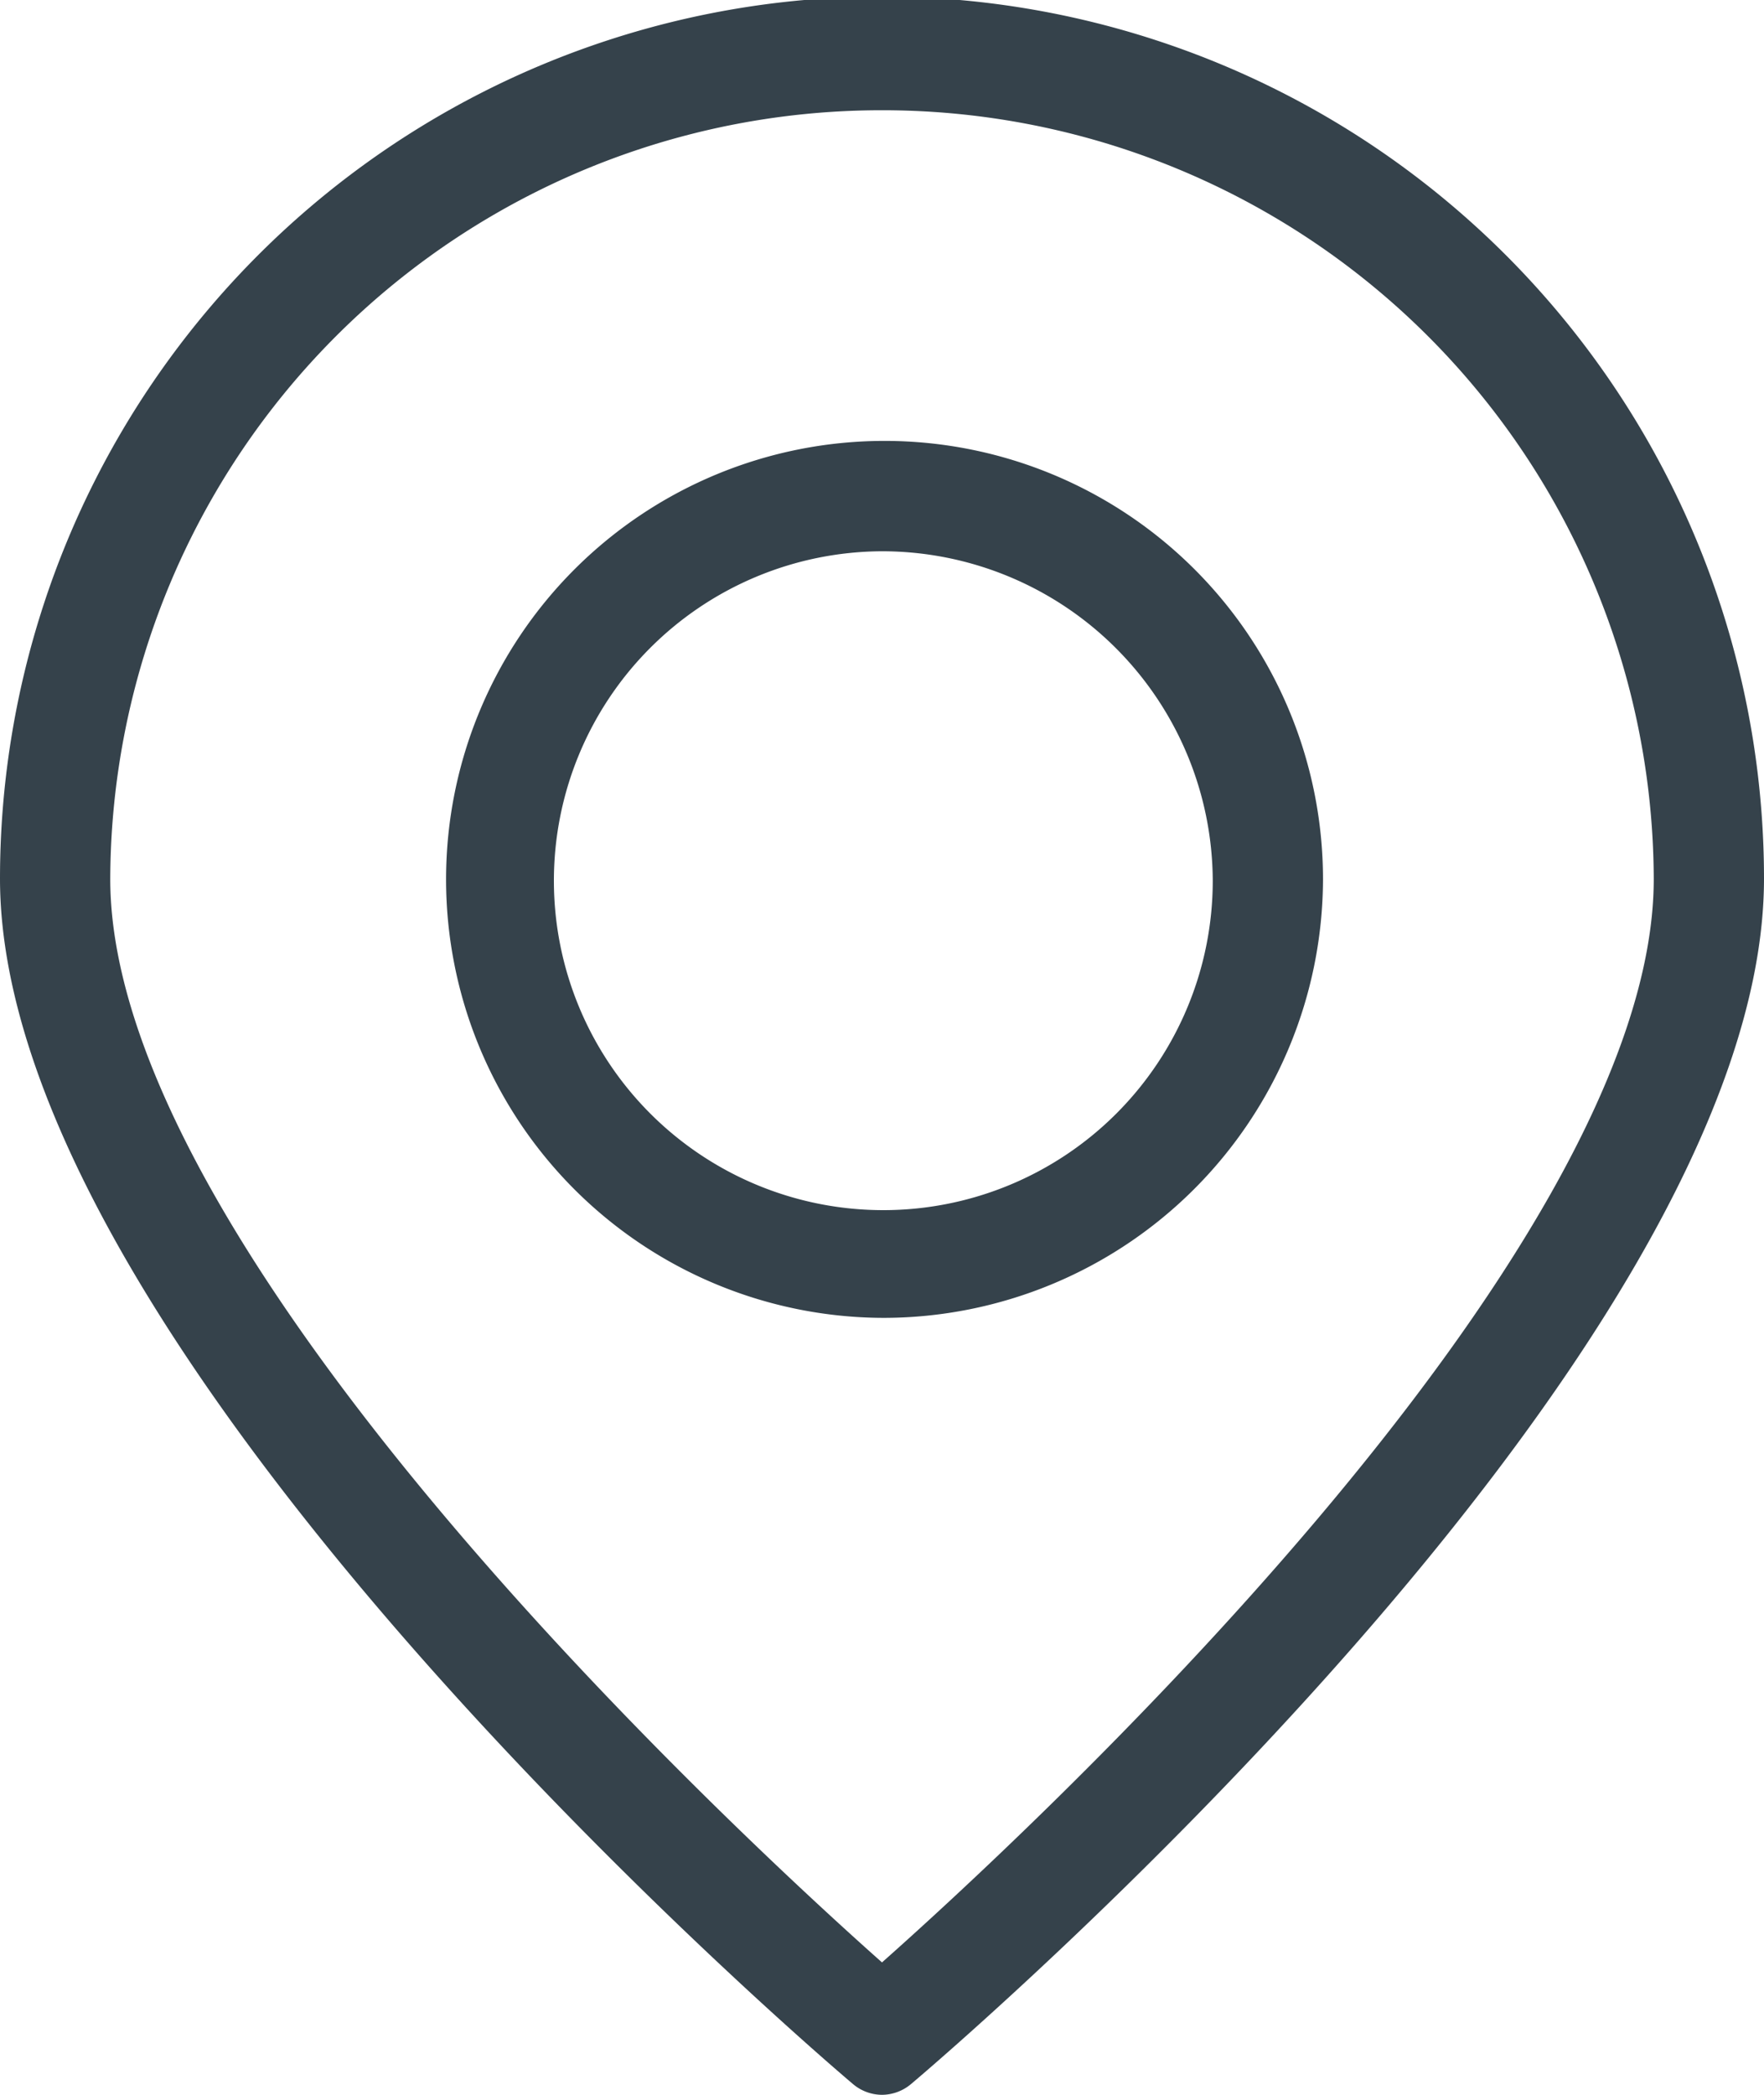 <svg xmlns="http://www.w3.org/2000/svg" width="16" height="19" viewBox="0 0 16 19">
  <path id="Location_Icon" data-name="Location Icon" d="M8,19a.411.411,0,0,1-.266-.1C7.418,18.634,0,12.286,0,7.969a8,8,0,0,1,16,0C16,12.307,8.581,18.635,8.266,18.9A.413.413,0,0,1,8,19ZM8,1A6.994,6.994,0,0,0,1,7.972c0,3.439,5.831,8.79,7,9.827,1.168-1.036,7-6.376,7-9.827A6.994,6.994,0,0,0,8,1Zm.008,10.953A3.977,3.977,0,1,1,12,7.977,3.989,3.989,0,0,1,8.008,11.953ZM8,5a2.988,2.988,0,1,0,3,2.988A3,3,0,0,0,8,5Z" transform="translate(0)" fill="#35424b"/>
</svg>
